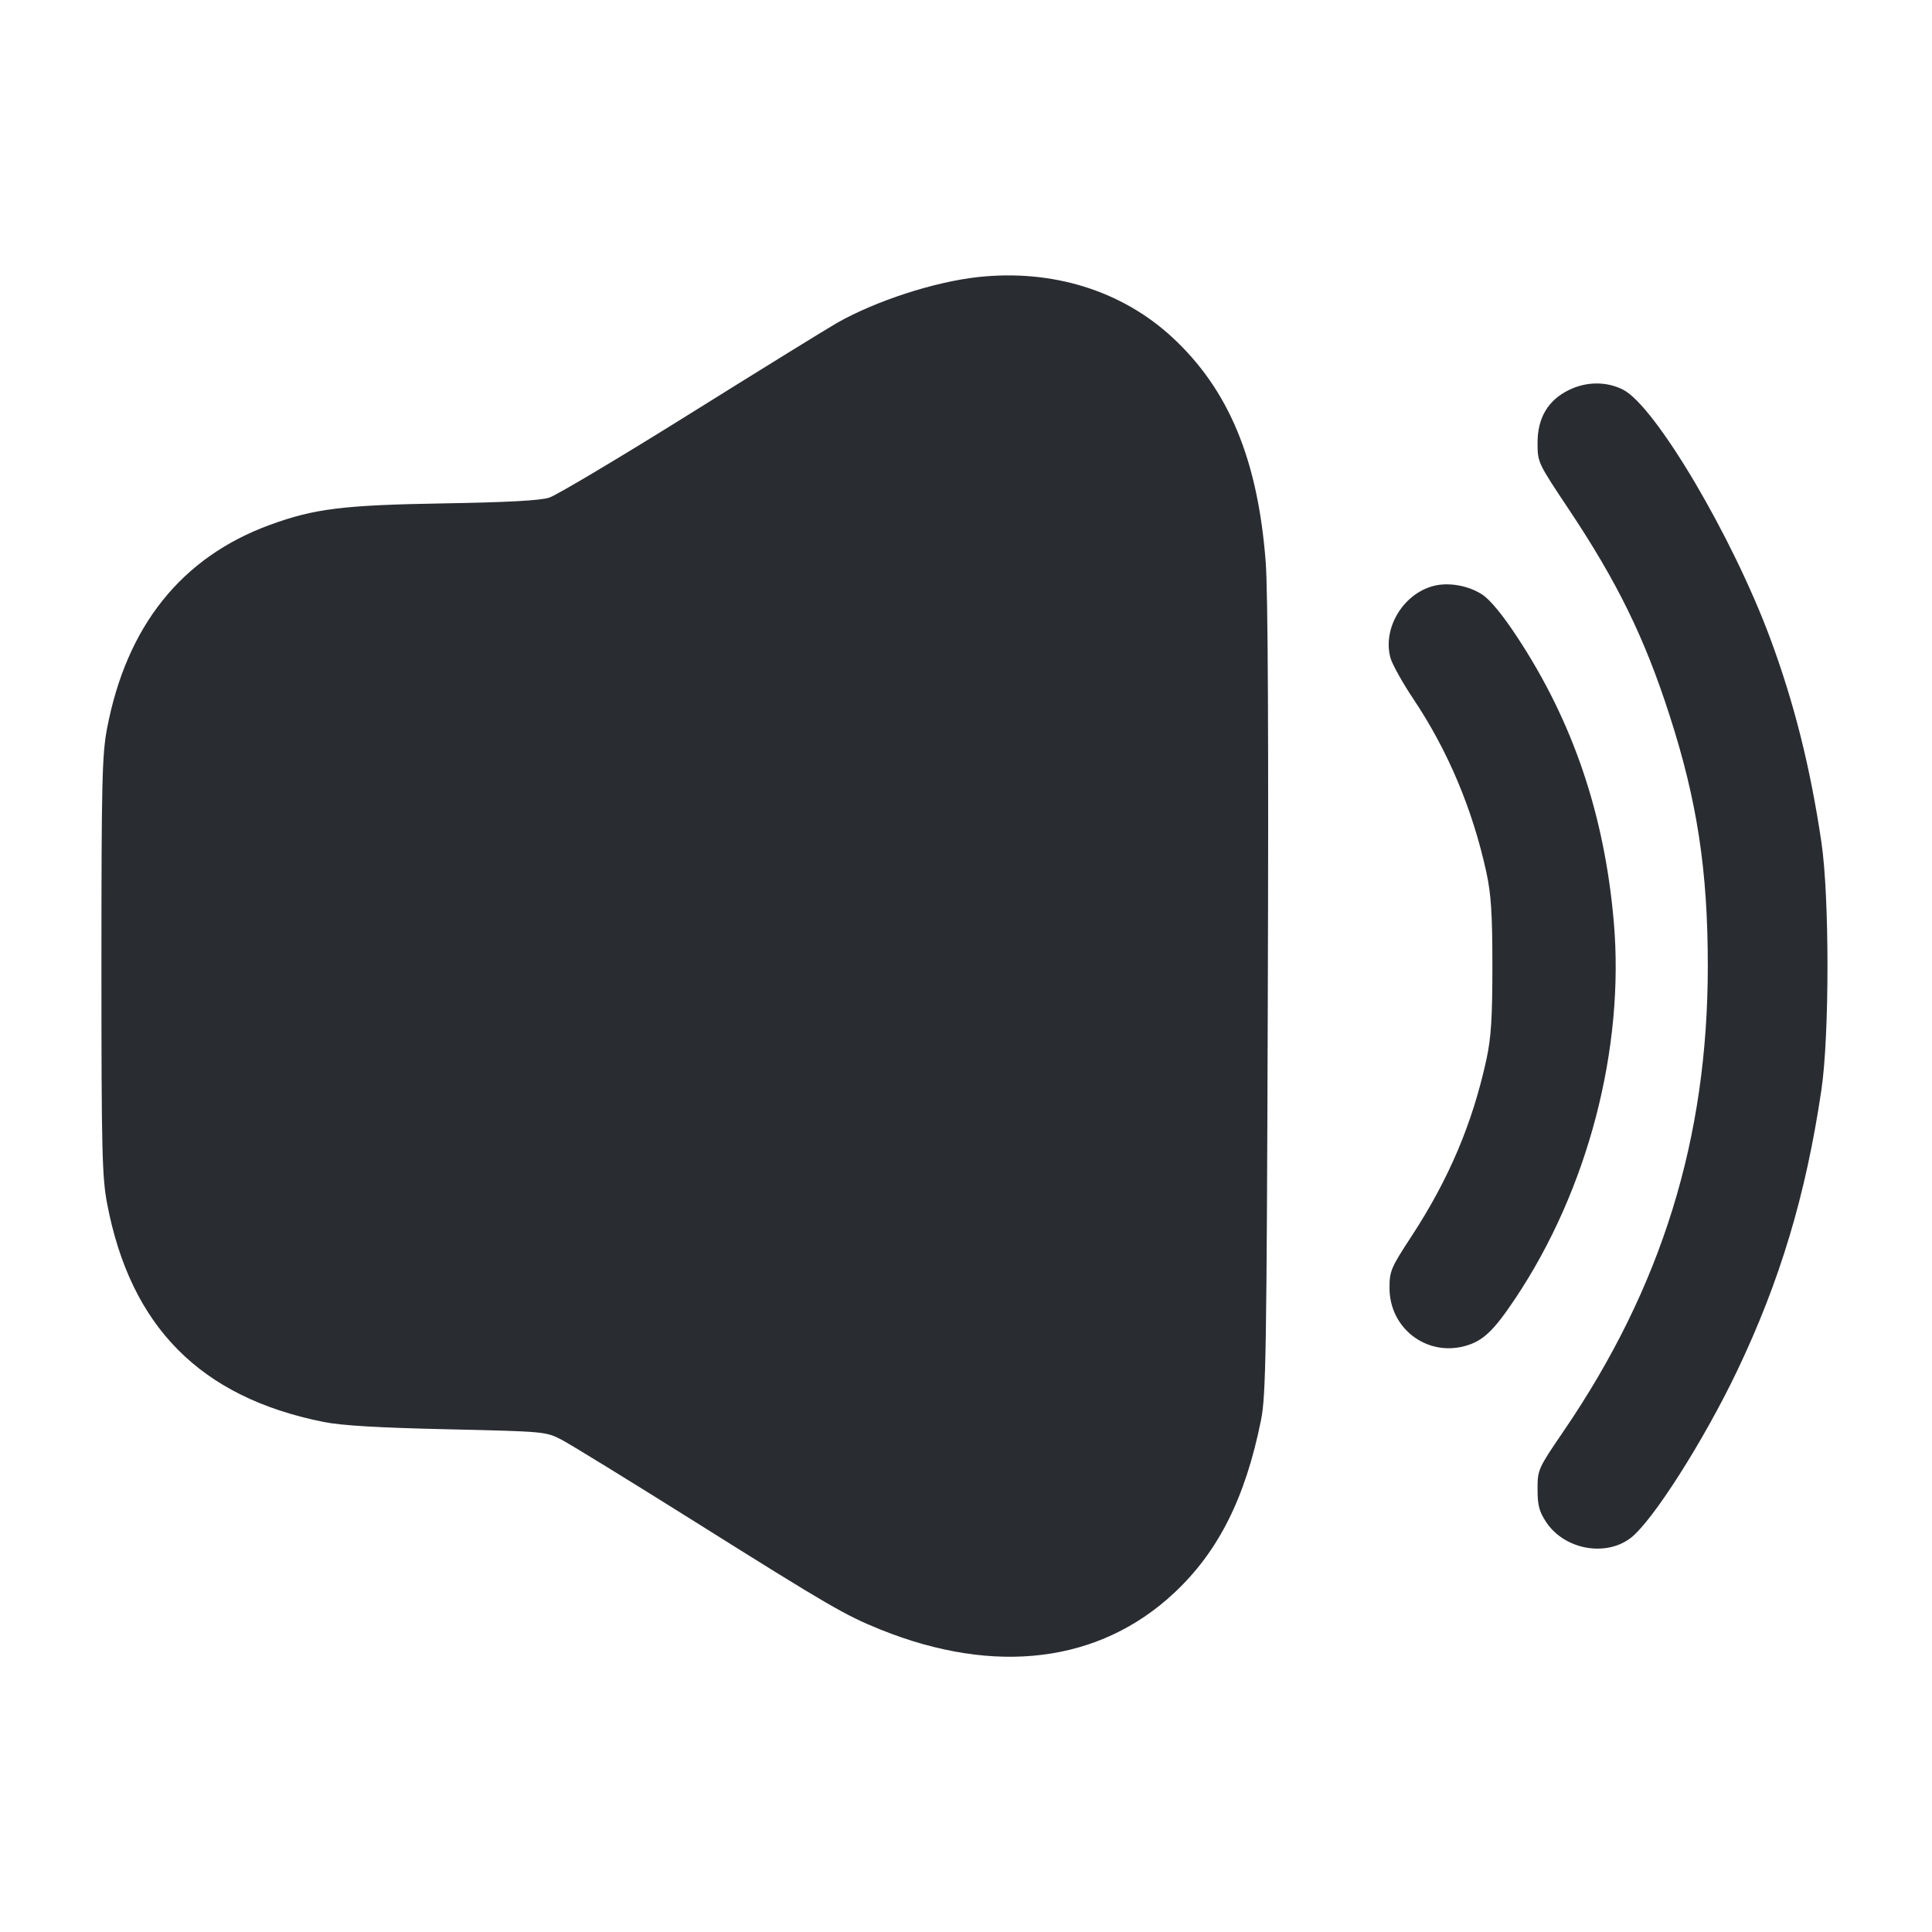 <svg width="24" height="24" viewBox="0 0 24 24" fill="none" xmlns="http://www.w3.org/2000/svg"><path d="M12.147 3.442 C 11.605 3.502,10.884 3.736,10.400 4.010 C 10.279 4.079,9.461 4.584,8.582 5.133 C 7.703 5.682,6.911 6.154,6.822 6.182 C 6.711 6.218,6.297 6.240,5.520 6.253 C 4.263 6.274,3.907 6.318,3.356 6.519 C 2.255 6.921,1.571 7.776,1.329 9.054 C 1.268 9.377,1.260 9.720,1.260 12.000 C 1.260 14.284,1.268 14.622,1.330 14.948 C 1.620 16.481,2.489 17.358,4.020 17.664 C 4.246 17.709,4.700 17.736,5.560 17.755 C 6.773 17.783,6.781 17.783,6.980 17.887 C 7.090 17.945,7.837 18.404,8.640 18.908 C 10.306 19.954,10.499 20.066,10.940 20.244 C 12.364 20.817,13.659 20.655,14.586 19.788 C 15.136 19.274,15.471 18.606,15.665 17.640 C 15.726 17.334,15.735 16.816,15.749 12.420 C 15.760 9.172,15.751 7.353,15.723 6.980 C 15.625 5.708,15.264 4.840,14.563 4.191 C 13.934 3.609,13.071 3.341,12.147 3.442 M19.487 4.846 C 19.229 4.973,19.100 5.192,19.100 5.500 C 19.100 5.743,19.103 5.749,19.485 6.322 C 20.088 7.226,20.428 7.918,20.738 8.880 C 21.083 9.947,21.215 10.812,21.215 12.000 C 21.215 14.143,20.642 15.992,19.425 17.776 C 19.105 18.245,19.100 18.257,19.100 18.499 C 19.100 18.700,19.120 18.776,19.207 18.908 C 19.432 19.248,19.943 19.344,20.256 19.106 C 20.527 18.899,21.162 17.902,21.579 17.030 C 22.113 15.911,22.433 14.845,22.626 13.540 C 22.727 12.861,22.727 11.139,22.626 10.460 C 22.489 9.536,22.289 8.737,21.994 7.940 C 21.525 6.671,20.565 5.047,20.163 4.841 C 19.957 4.736,19.705 4.738,19.487 4.846 M17.815 7.277 C 17.433 7.371,17.171 7.804,17.273 8.173 C 17.295 8.252,17.423 8.482,17.558 8.684 C 17.988 9.326,18.294 10.055,18.465 10.840 C 18.523 11.109,18.539 11.352,18.539 12.000 C 18.539 12.648,18.523 12.891,18.465 13.160 C 18.292 13.955,17.999 14.647,17.534 15.358 C 17.278 15.749,17.261 15.789,17.261 16.001 C 17.261 16.498,17.717 16.850,18.194 16.722 C 18.420 16.661,18.552 16.537,18.823 16.131 C 19.725 14.782,20.184 13.025,20.047 11.450 C 19.931 10.118,19.539 8.962,18.846 7.912 C 18.664 7.635,18.510 7.449,18.412 7.385 C 18.241 7.275,18.001 7.231,17.815 7.277 " fill="#292D32" stroke="none" fill-rule="evenodd"></path></svg>